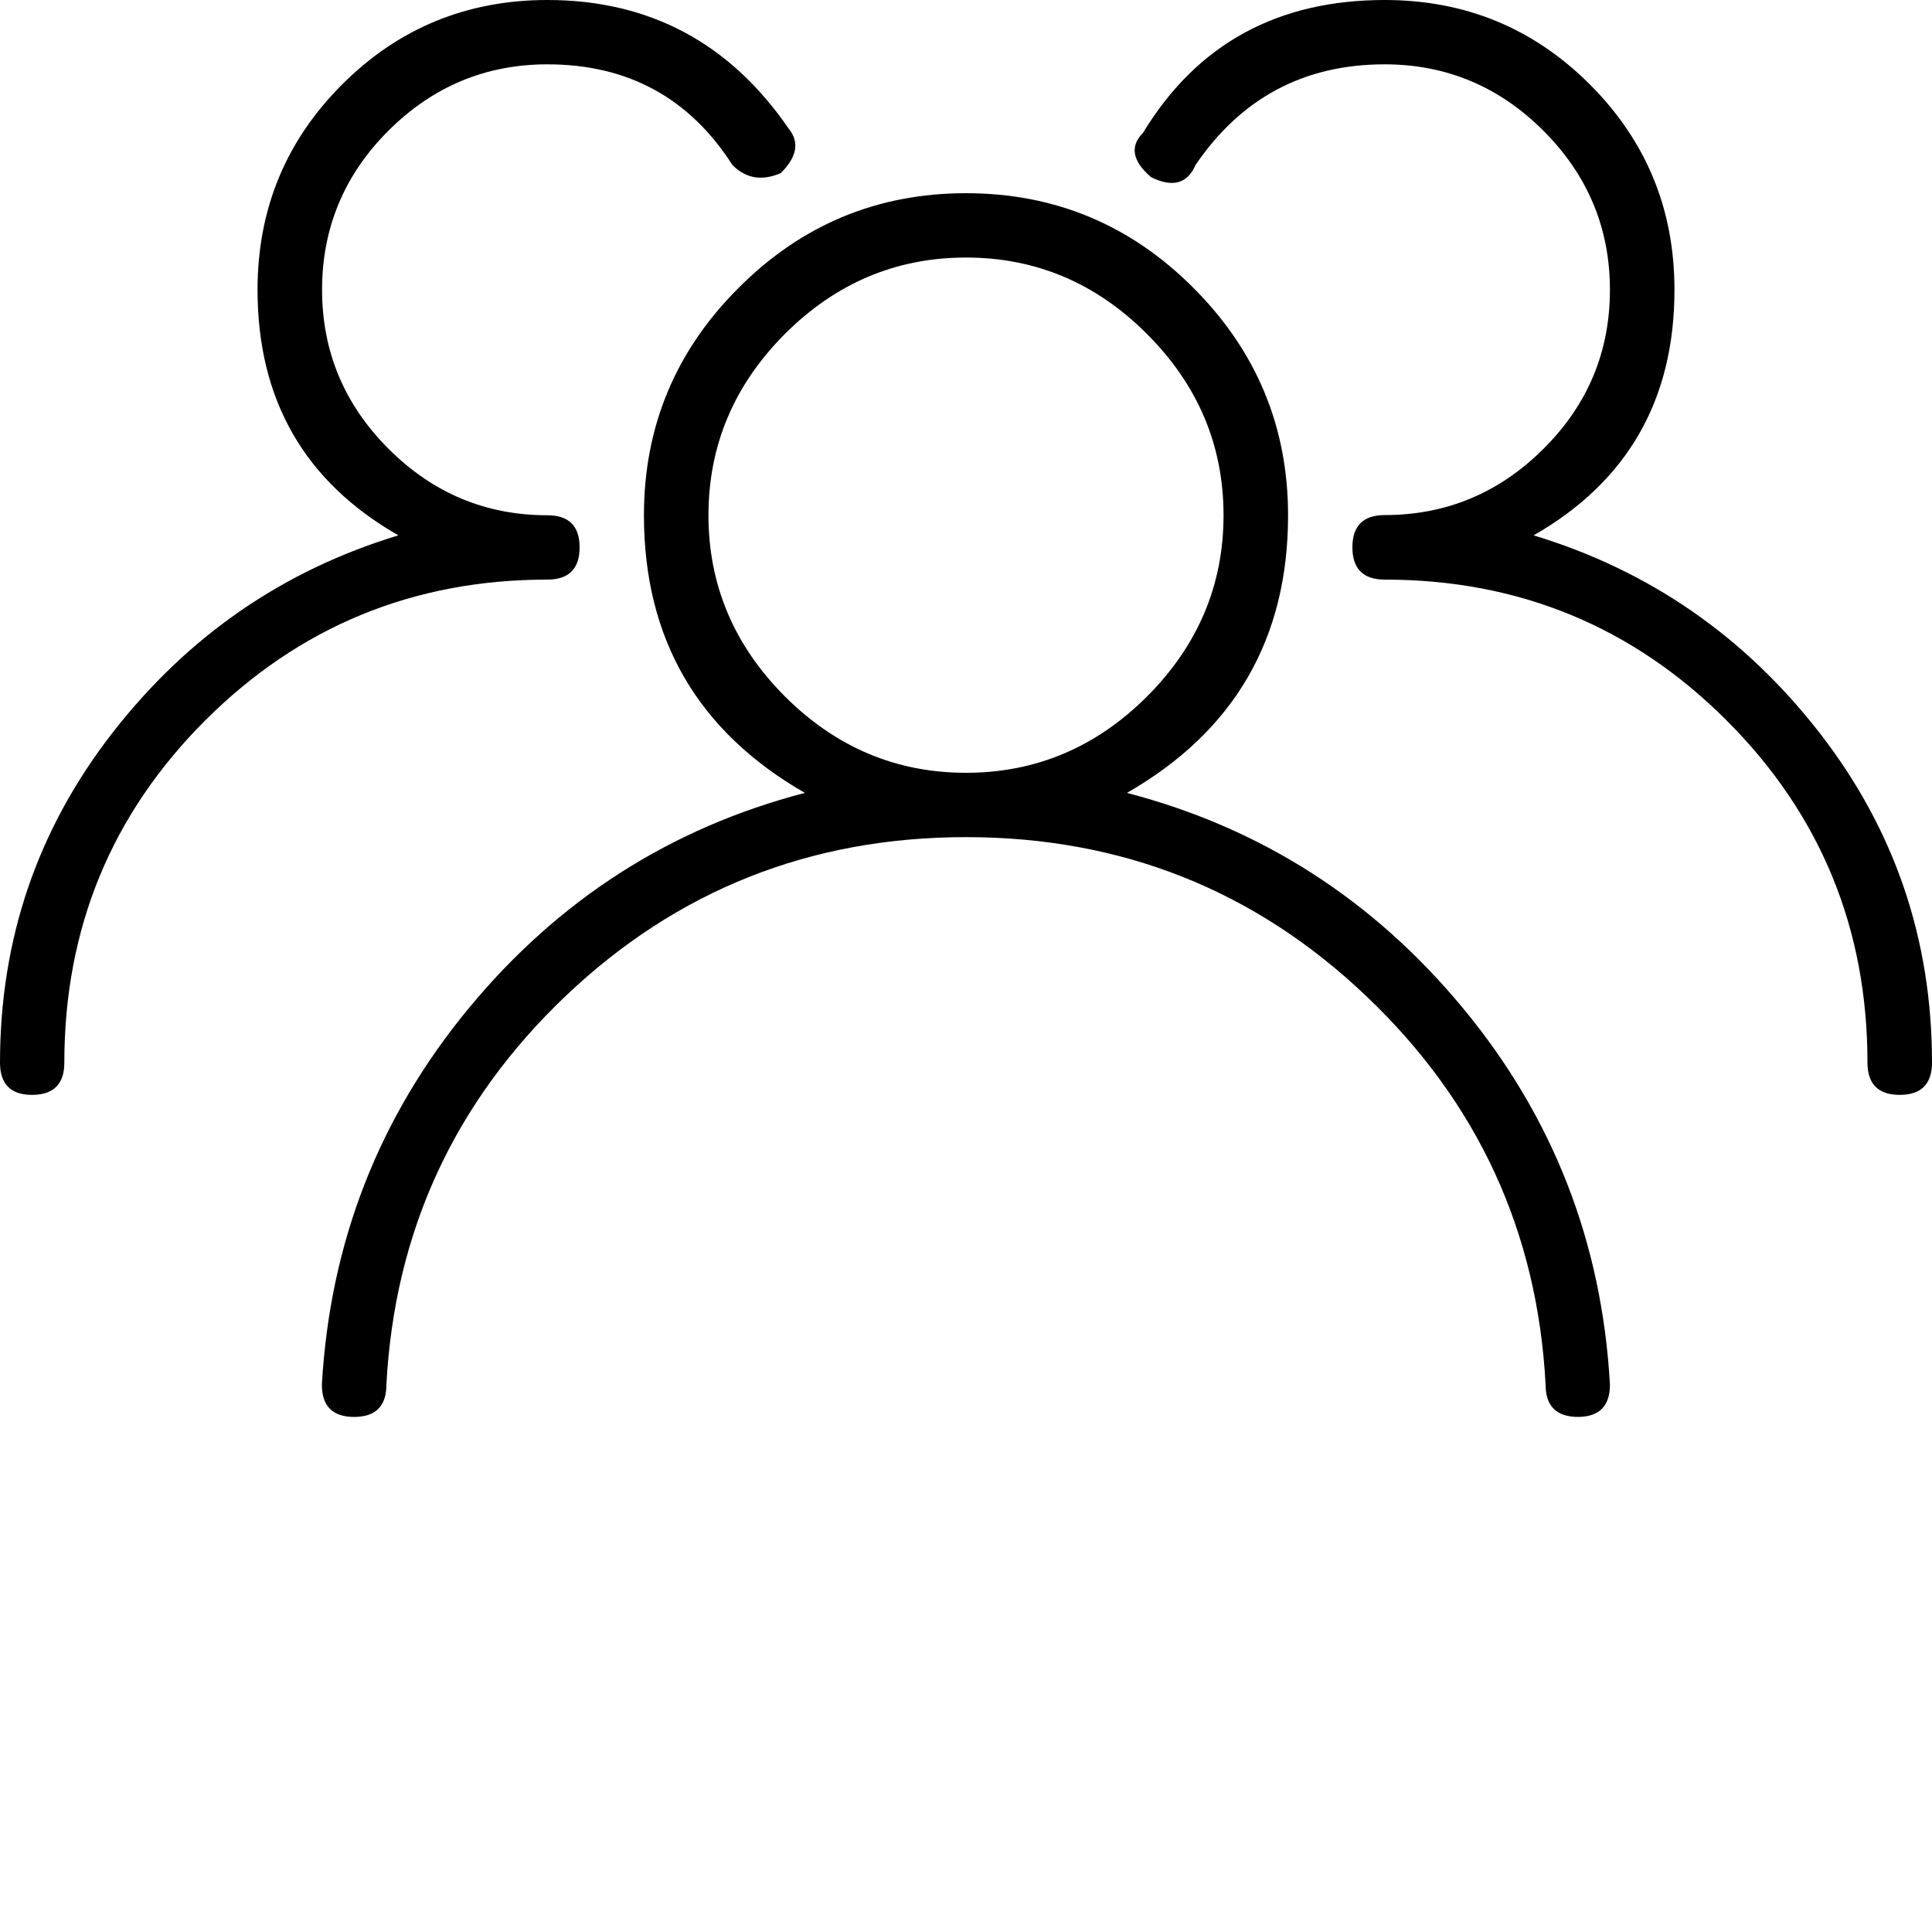 <svg class="svg-icon" style="width: 1em; height: 1em;vertical-align: middle;fill: currentColor;overflow: hidden;" viewBox="0 0 1024 1024" version="1.1" xmlns="http://www.w3.org/2000/svg"><path d="M418.099 68.301c5.734 7.066 4.301 14.95-4.301 23.45-9.933 4.301-18.534 2.867-25.6-4.301C365.466 51.917 332.8 34.099 290.099 34.099c-32.666 0-60.826 11.776-84.275 35.226C182.374 92.774 170.701 120.934 170.701 153.6c0 32.666 11.776 60.826 35.226 84.275C229.376 261.325 257.434 273.101 290.099 273.101 301.466 273.101 307.2 278.733 307.2 290.099 307.2 301.466 301.466 307.2 290.099 307.2 219.034 307.2 158.618 332.083 108.749 381.85 58.982 431.616 34.099 492.134 34.099 563.2c0 11.366-5.734 17.101-17.101 17.101S0 574.566 0 563.2c0-65.434 19.866-123.699 59.699-174.899s90.317-86.016 151.45-104.55C161.382 255.283 136.499 211.866 136.499 153.6c0-42.701 14.95-78.95 44.851-108.851C211.149 14.95 247.501 0 290.099 0 344.166 0 386.867 22.733 418.099 68.301zM597.299 420.25c71.066 18.534 130.458 56.525 178.176 114.176 47.616 57.549 73.626 124.109 77.824 199.475 0 11.366-5.734 17.101-17.101 17.101C824.934 750.899 819.2 745.267 819.2 733.901c-4.301-81.101-35.942-149.709-94.925-205.824C665.293 471.859 594.534 443.699 512 443.699S358.707 471.859 299.725 527.974C240.742 584.192 209.101 652.8 204.8 733.901c0 11.366-5.734 17.101-17.101 17.101-11.366 0-17.101-5.734-17.101-17.101 4.301-75.366 30.208-141.824 77.824-199.475 47.616-57.651 107.008-95.642 178.176-114.176C369.766 387.584 341.299 338.534 341.299 273.101c0-46.899 16.691-87.142 50.176-120.525C424.858 119.091 465.101 102.4 512 102.4c46.899 0 87.142 16.691 120.525 50.176 33.382 33.382 50.176 73.626 50.176 120.525C682.701 338.534 654.234 387.584 597.299 420.25zM415.949 369.05C442.982 396.083 475.034 409.6 512 409.6s69.018-13.517 96.051-40.55C634.982 342.016 648.499 310.067 648.499 273.101c0-36.966-13.517-69.018-40.55-96.051C581.018 150.016 548.966 136.499 512 136.499S442.982 150.016 415.949 177.05C389.018 204.083 375.501 236.134 375.501 273.101 375.501 310.067 389.018 342.016 415.949 369.05zM812.851 283.75c61.133 18.534 111.616 53.35 151.45 104.55C1004.134 439.501 1024 497.766 1024 563.2c0 11.366-5.734 17.101-17.101 17.101-11.366 0-17.101-5.734-17.101-17.101 0-71.066-24.883-131.584-74.65-181.35C865.382 332.083 804.966 307.2 733.901 307.2 722.534 307.2 716.8 301.466 716.8 290.099c0-11.366 5.734-17.101 17.101-17.101 32.666 0 60.826-11.776 84.275-35.226C841.626 214.426 853.299 186.266 853.299 153.6c0-32.666-11.776-60.826-35.226-84.275C794.624 45.875 766.566 34.099 733.901 34.099c-42.701 0-76.083 17.818-100.25 53.35C629.35 97.382 621.466 99.533 610.099 93.901c-9.933-8.499-11.366-16.384-4.301-23.45C634.266 23.45 676.966 0 733.901 0c42.701 0 78.95 14.95 108.749 44.749C872.55 74.65 887.501 110.899 887.501 153.6 887.501 211.866 862.618 255.283 812.851 283.75z"  /></svg>
